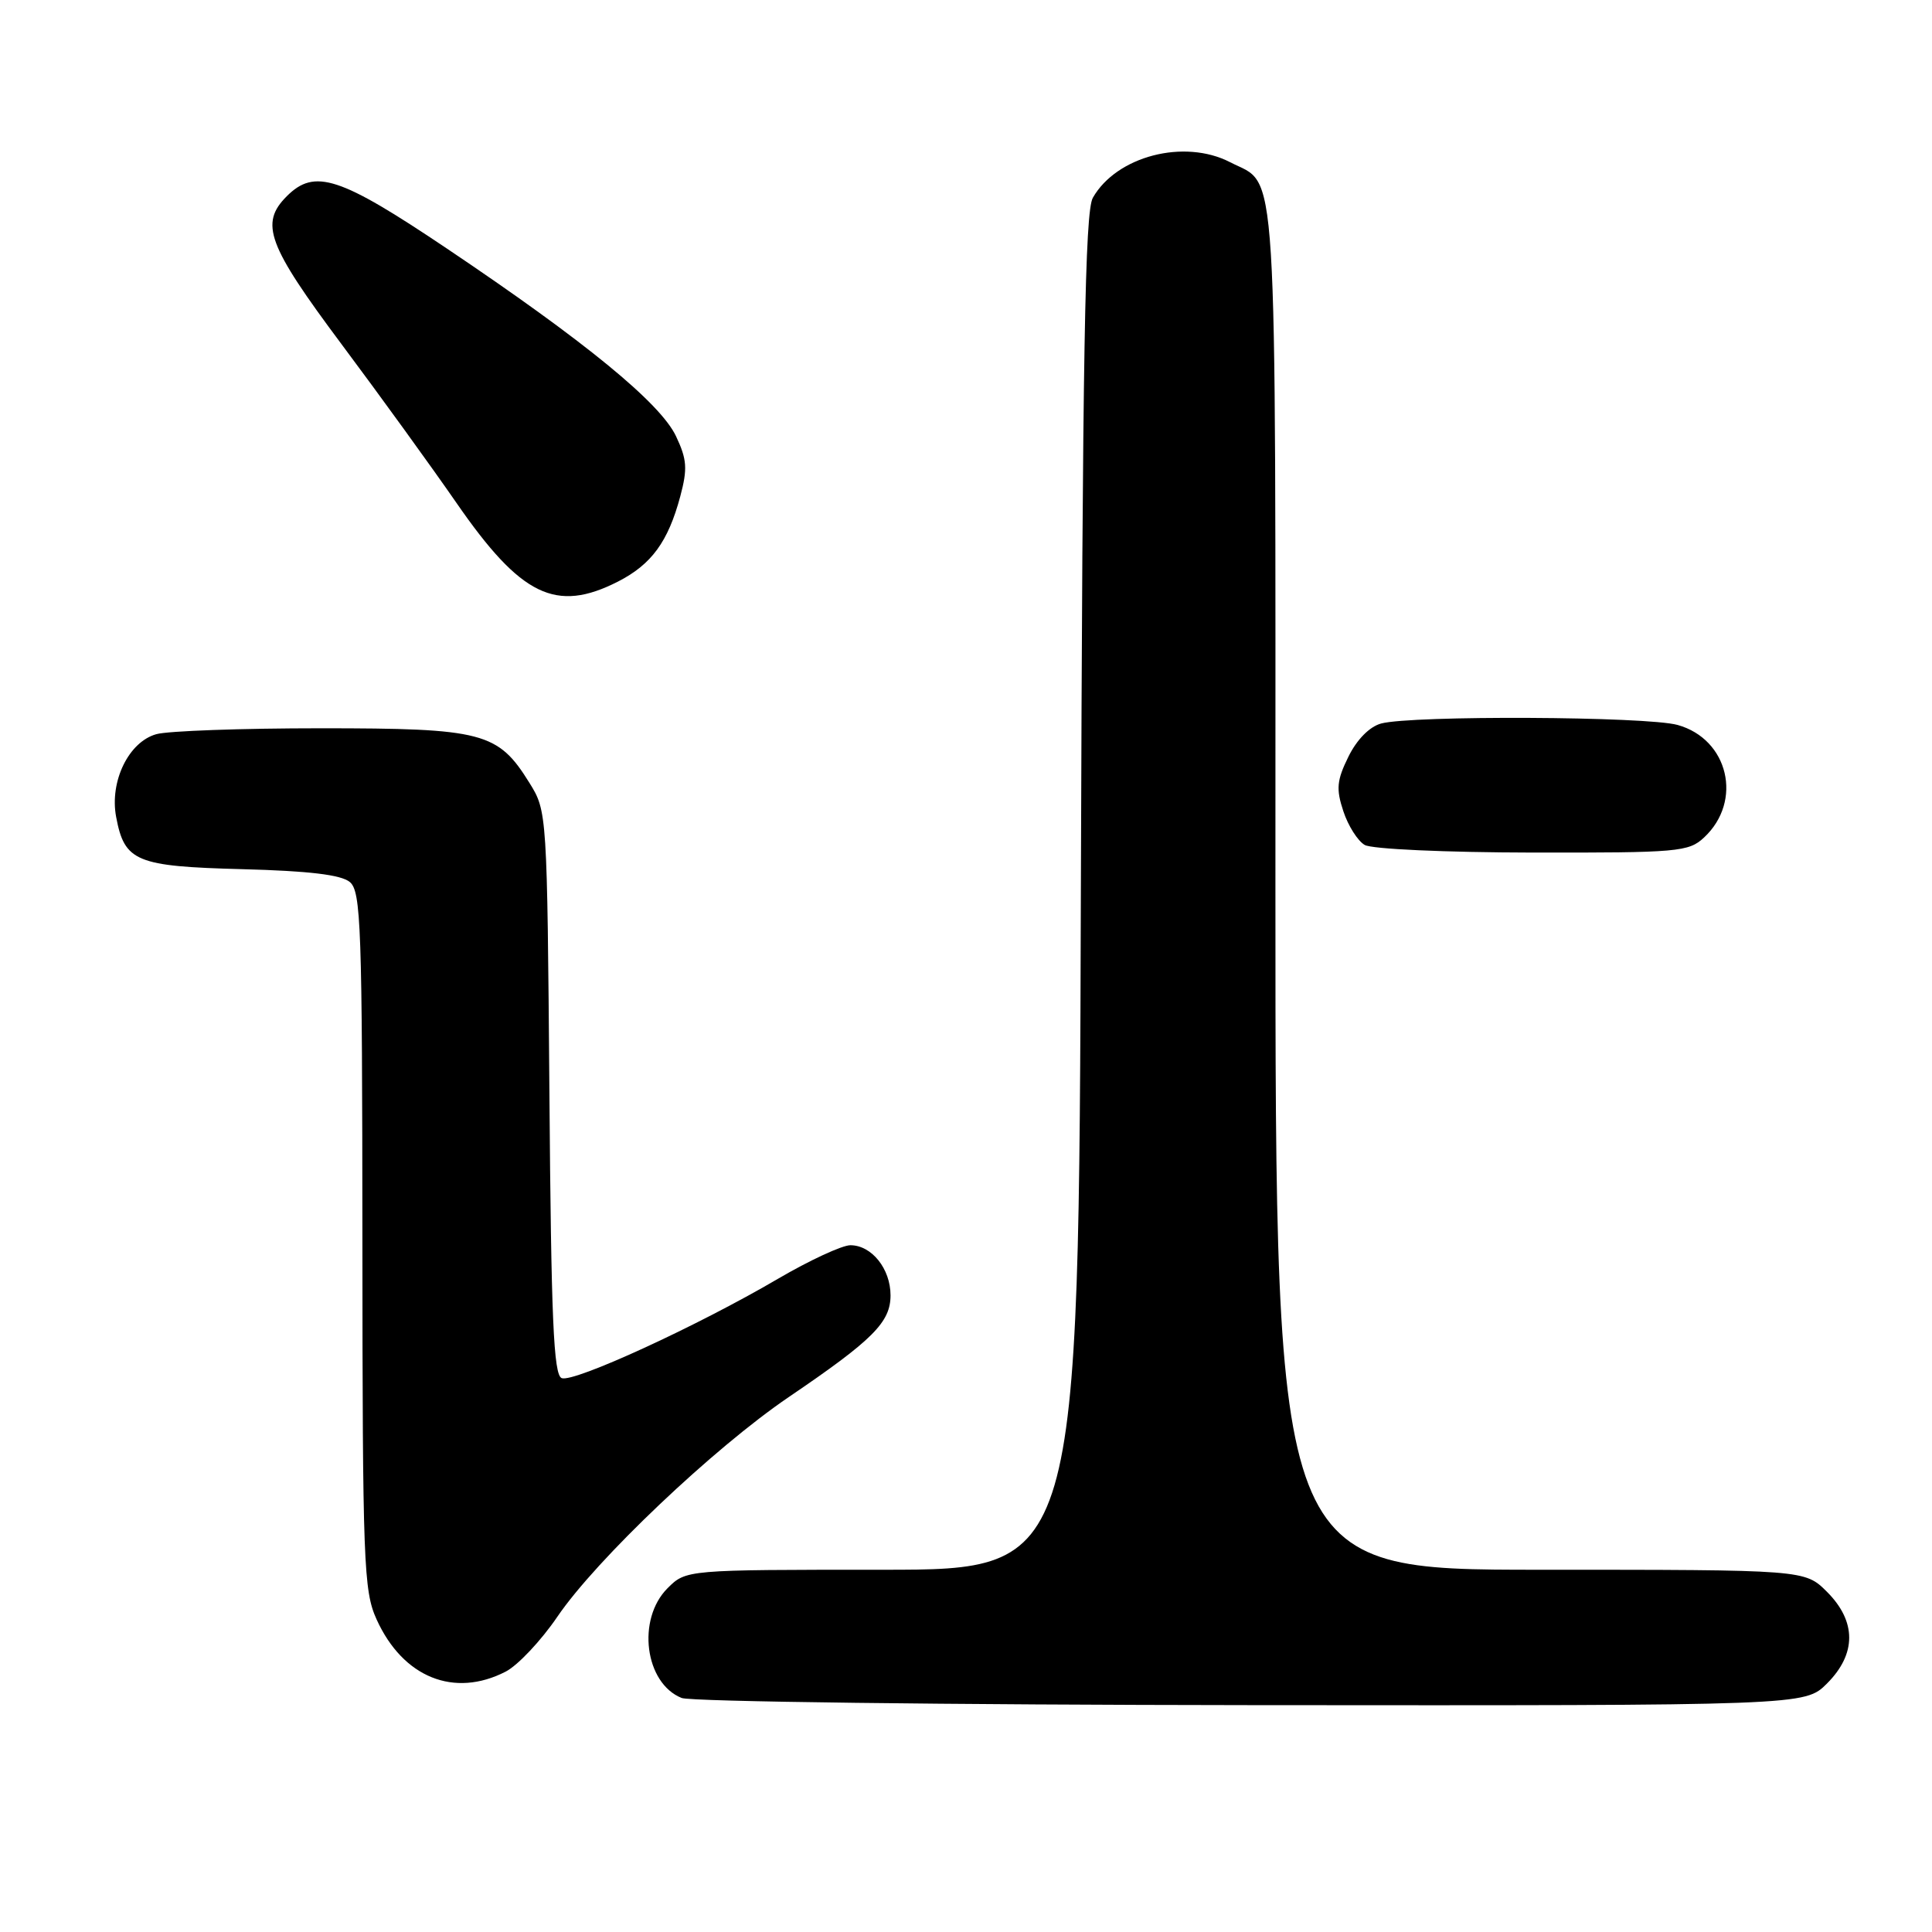 <?xml version="1.0" encoding="UTF-8" standalone="no"?>
<!DOCTYPE svg PUBLIC "-//W3C//DTD SVG 1.1//EN" "http://www.w3.org/Graphics/SVG/1.1/DTD/svg11.dtd" >
<svg xmlns="http://www.w3.org/2000/svg" xmlns:xlink="http://www.w3.org/1999/xlink" version="1.1" viewBox="0 0 256 256">
 <g >
 <path fill="currentColor"
d=" M 242.08 223.08 C 246.01 219.15 246.01 214.85 242.08 210.92 C 239.15 208.00 239.15 208.00 204.08 208.00 C 169.00 208.00 169.00 208.00 169.00 117.72 C 169.00 18.51 169.39 24.81 162.99 21.49 C 156.92 18.36 147.96 20.68 144.81 26.20 C 143.76 28.04 143.45 46.36 143.22 118.25 C 142.95 208.00 142.95 208.00 116.93 208.00 C 90.91 208.00 90.91 208.00 88.45 210.45 C 84.35 214.56 85.43 223.03 90.32 224.99 C 91.52 225.48 125.50 225.90 165.83 225.94 C 239.15 226.00 239.15 226.00 242.08 223.08 Z  M 67.02 221.49 C 68.62 220.66 71.70 217.39 73.85 214.23 C 78.99 206.66 94.57 191.87 104.54 185.10 C 115.67 177.54 118.00 175.21 118.00 171.64 C 118.00 168.12 115.50 165.00 112.68 165.00 C 111.58 165.00 107.25 167.01 103.06 169.46 C 92.44 175.69 76.03 183.23 74.43 182.61 C 73.35 182.20 73.03 174.81 72.80 144.80 C 72.50 107.65 72.49 107.49 70.15 103.73 C 65.99 97.02 63.99 96.50 42.50 96.50 C 32.05 96.50 22.25 96.85 20.72 97.28 C 17.05 98.30 14.50 103.54 15.39 108.25 C 16.50 114.17 18.02 114.80 32.10 115.17 C 40.90 115.40 45.20 115.91 46.35 116.87 C 47.84 118.11 48.00 122.74 48.02 164.37 C 48.04 207.11 48.18 210.80 49.90 214.58 C 53.39 222.28 60.19 225.02 67.02 221.49 Z  M 225.80 110.97 C 230.97 106.15 229.04 97.94 222.29 96.06 C 218.18 94.92 187.09 94.77 183.00 95.87 C 181.47 96.29 179.79 97.99 178.67 100.27 C 177.13 103.40 177.02 104.54 178.00 107.49 C 178.63 109.41 179.90 111.42 180.83 111.96 C 181.76 112.51 191.54 112.95 203.06 112.97 C 222.36 113.00 223.76 112.88 225.80 110.97 Z  M 81.89 77.06 C 86.33 74.79 88.53 71.78 90.14 65.77 C 91.12 62.09 91.03 60.88 89.57 57.79 C 87.48 53.39 77.53 45.24 59.21 32.93 C 45.01 23.39 41.70 22.30 38.00 26.00 C 34.39 29.61 35.44 32.46 45.25 45.60 C 50.34 52.41 57.20 61.89 60.50 66.66 C 69.03 78.99 73.67 81.25 81.89 77.06 Z "/>
</g>
</svg>
